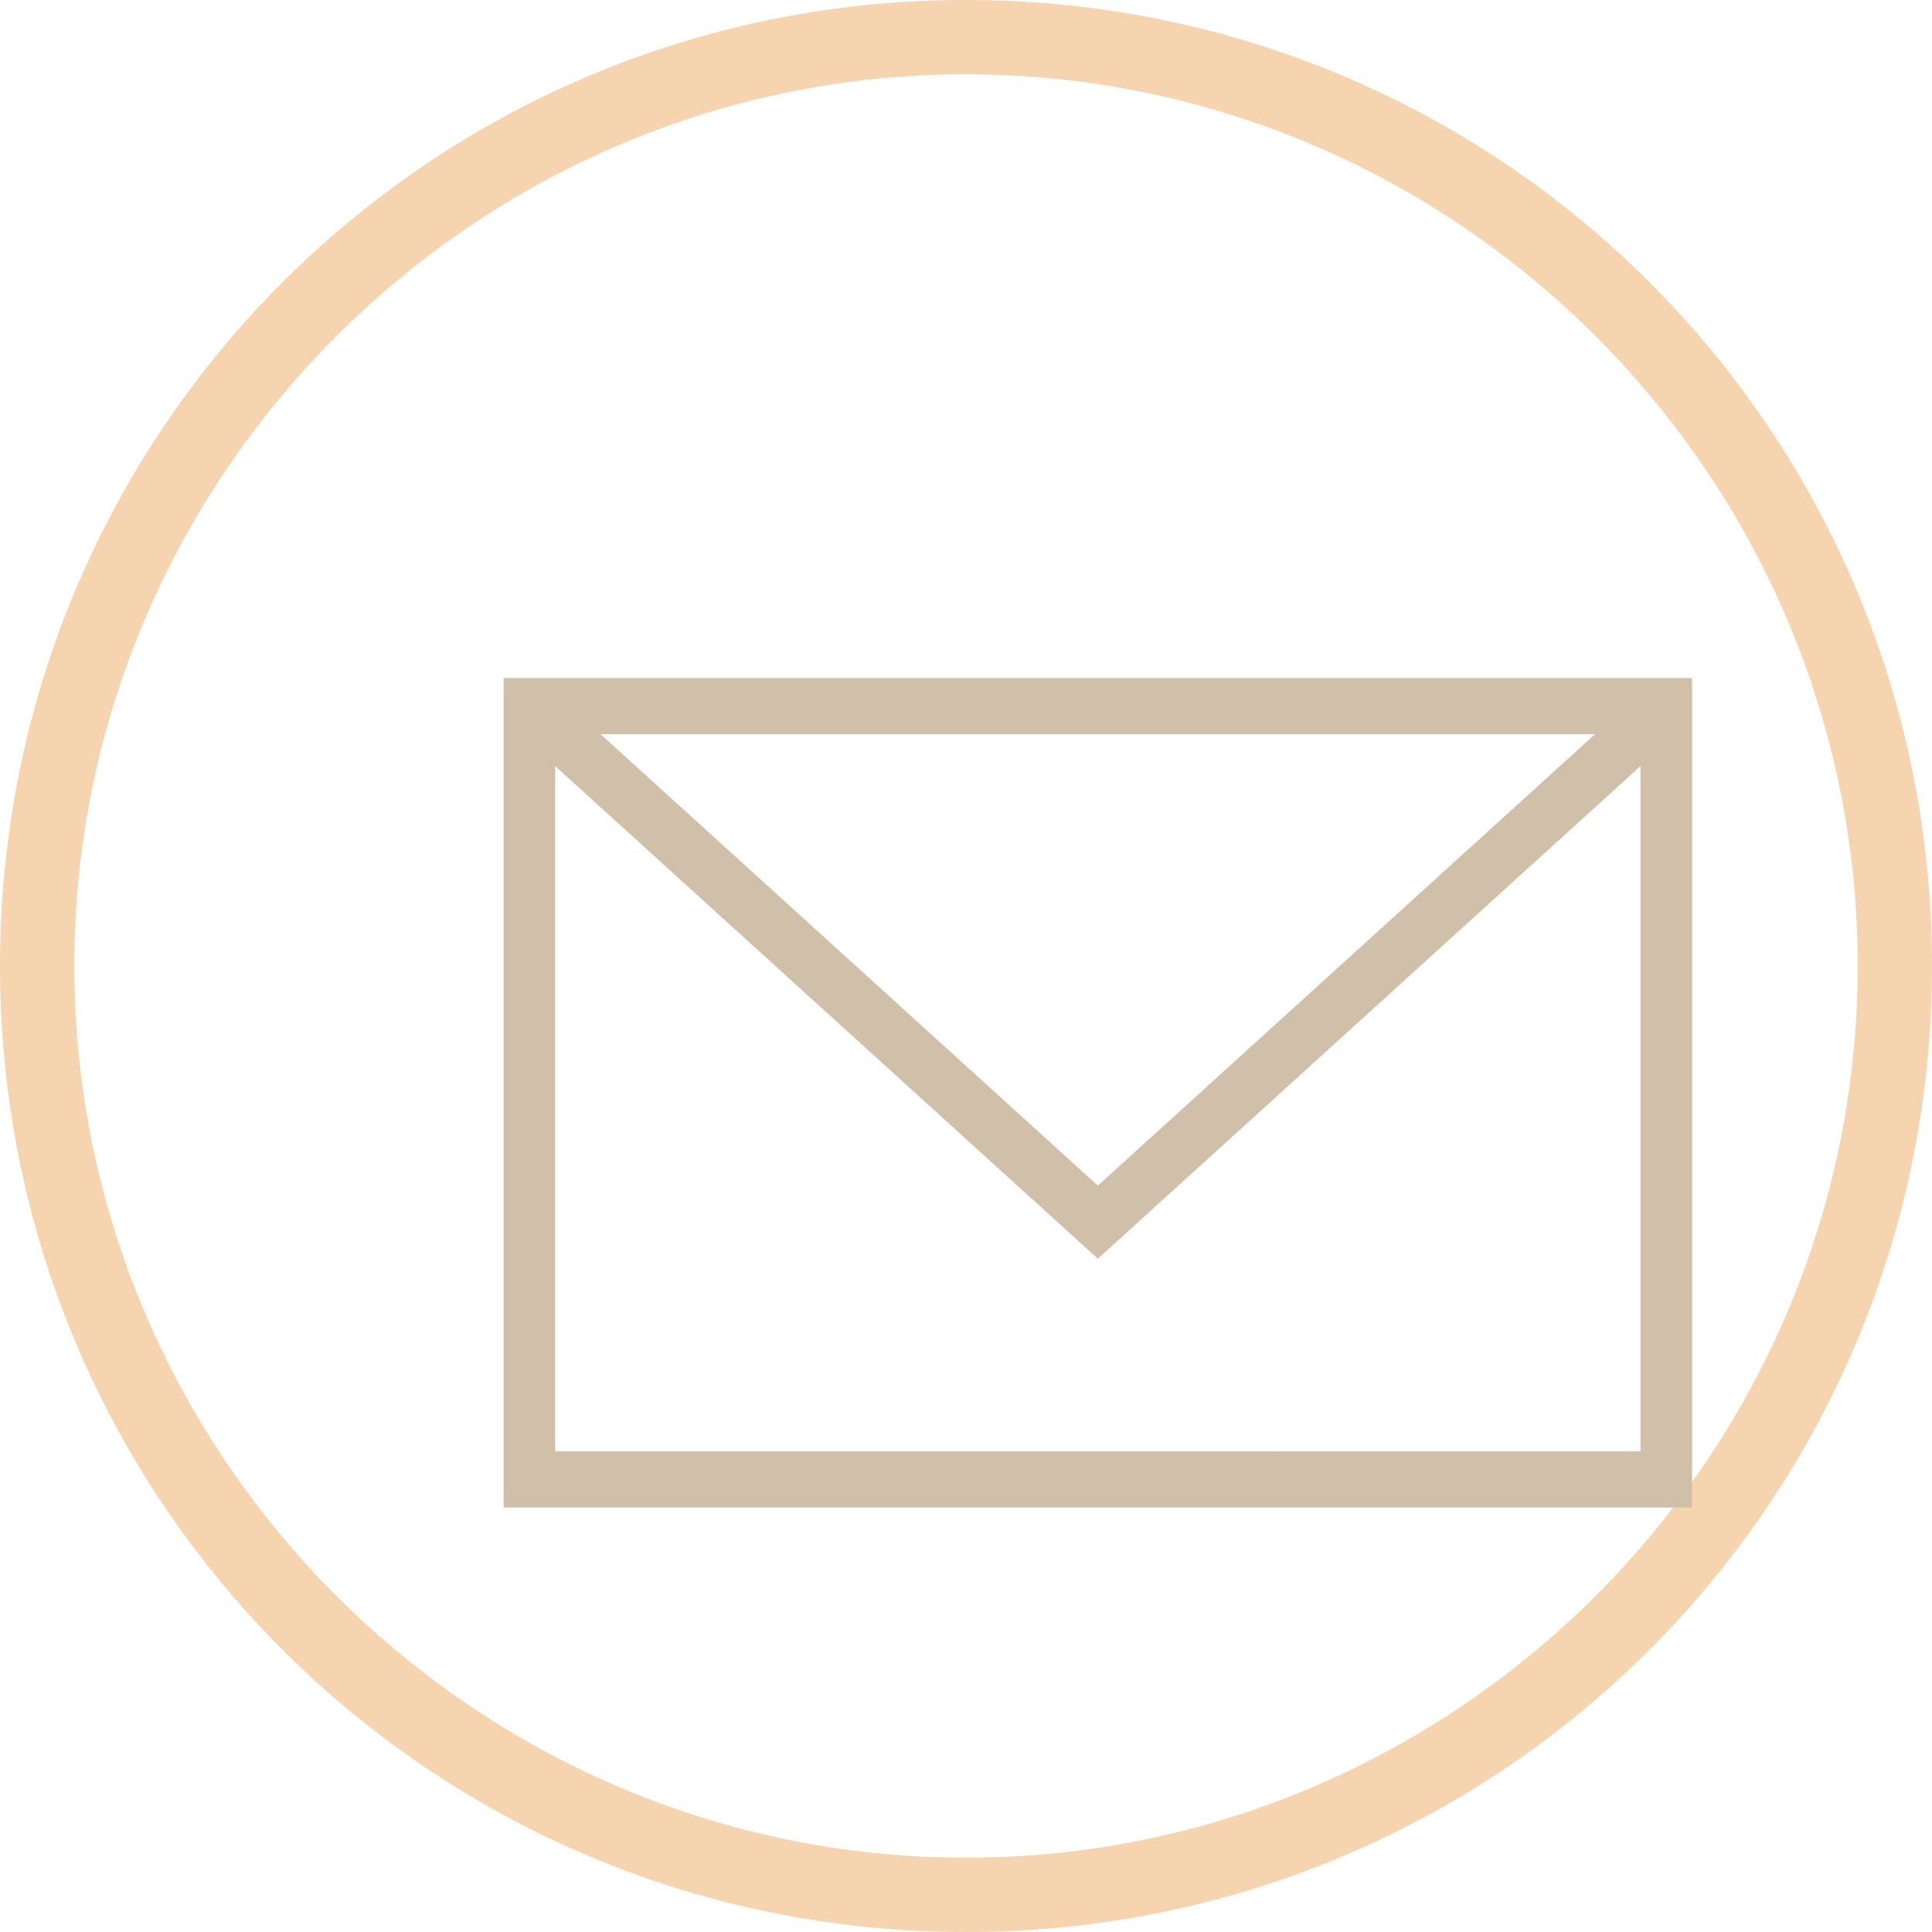 <svg width="26" height="26" xmlns="http://www.w3.org/2000/svg" xmlns:svg="http://www.w3.org/2000/svg" xmlns:xlink="http://www.w3.org/1999/xlink">
    <style type="text/css">.st0{fill:#f6d4b0;}
        .st1{fill:#d0bfa9;}</style>
    <defs>
        <symbol viewBox="0 0 31.797 31.797" height="31.797px" width="31.797px" y="0px" x="0px" id="svg_3" xmlns:xlink="http://www.w3.org/1999/xlink" xmlns="http://www.w3.org/2000/svg">
            <g>
                <path d="m0,5.713l0,20.371l31.797,0l0,-20.371l-31.797,0zm29.201,1.379l-13.302,11.086l-13.304,-11.086l26.606,0zm-27.821,17.612l0,-16.829l14.519,12.098l14.518,-12.098l0,16.83l-29.037,-0.001l0,0z"/>
            </g>
            <g/>
            <g/>
            <g/>
            <g/>
            <g/>
            <g/>
            <g/>
            <g/>
            <g/>
            <g/>
            <g/>
            <g/>
            <g/>
            <g/>
            <g/>
        </symbol>
    </defs>
    <g>
        <title>Layer 1</title>
        <path fill="black" id="svg_1" d="m13,1c6.6,0 12,5.4 12,12s-5.4,12 -12,12s-12,-5.4 -12,-12s5.4,-12 12,-12m0,-1c-7.2,0 -13,5.8 -13,13s5.8,13 13,13s13,-5.8 13,-13s-5.8,-13 -13,-13l0,0z" class="st0"/>
        <g id="svg_5"/>
        <use fill="#d0bfa9" x="8.241" y="9.553" transform="matrix(0.503,0,0,0.548,2.632,0.759) " xlink:href="#svg_3" id="svg_4"/>
        <g id="svg_6"/>
    </g>
</svg>